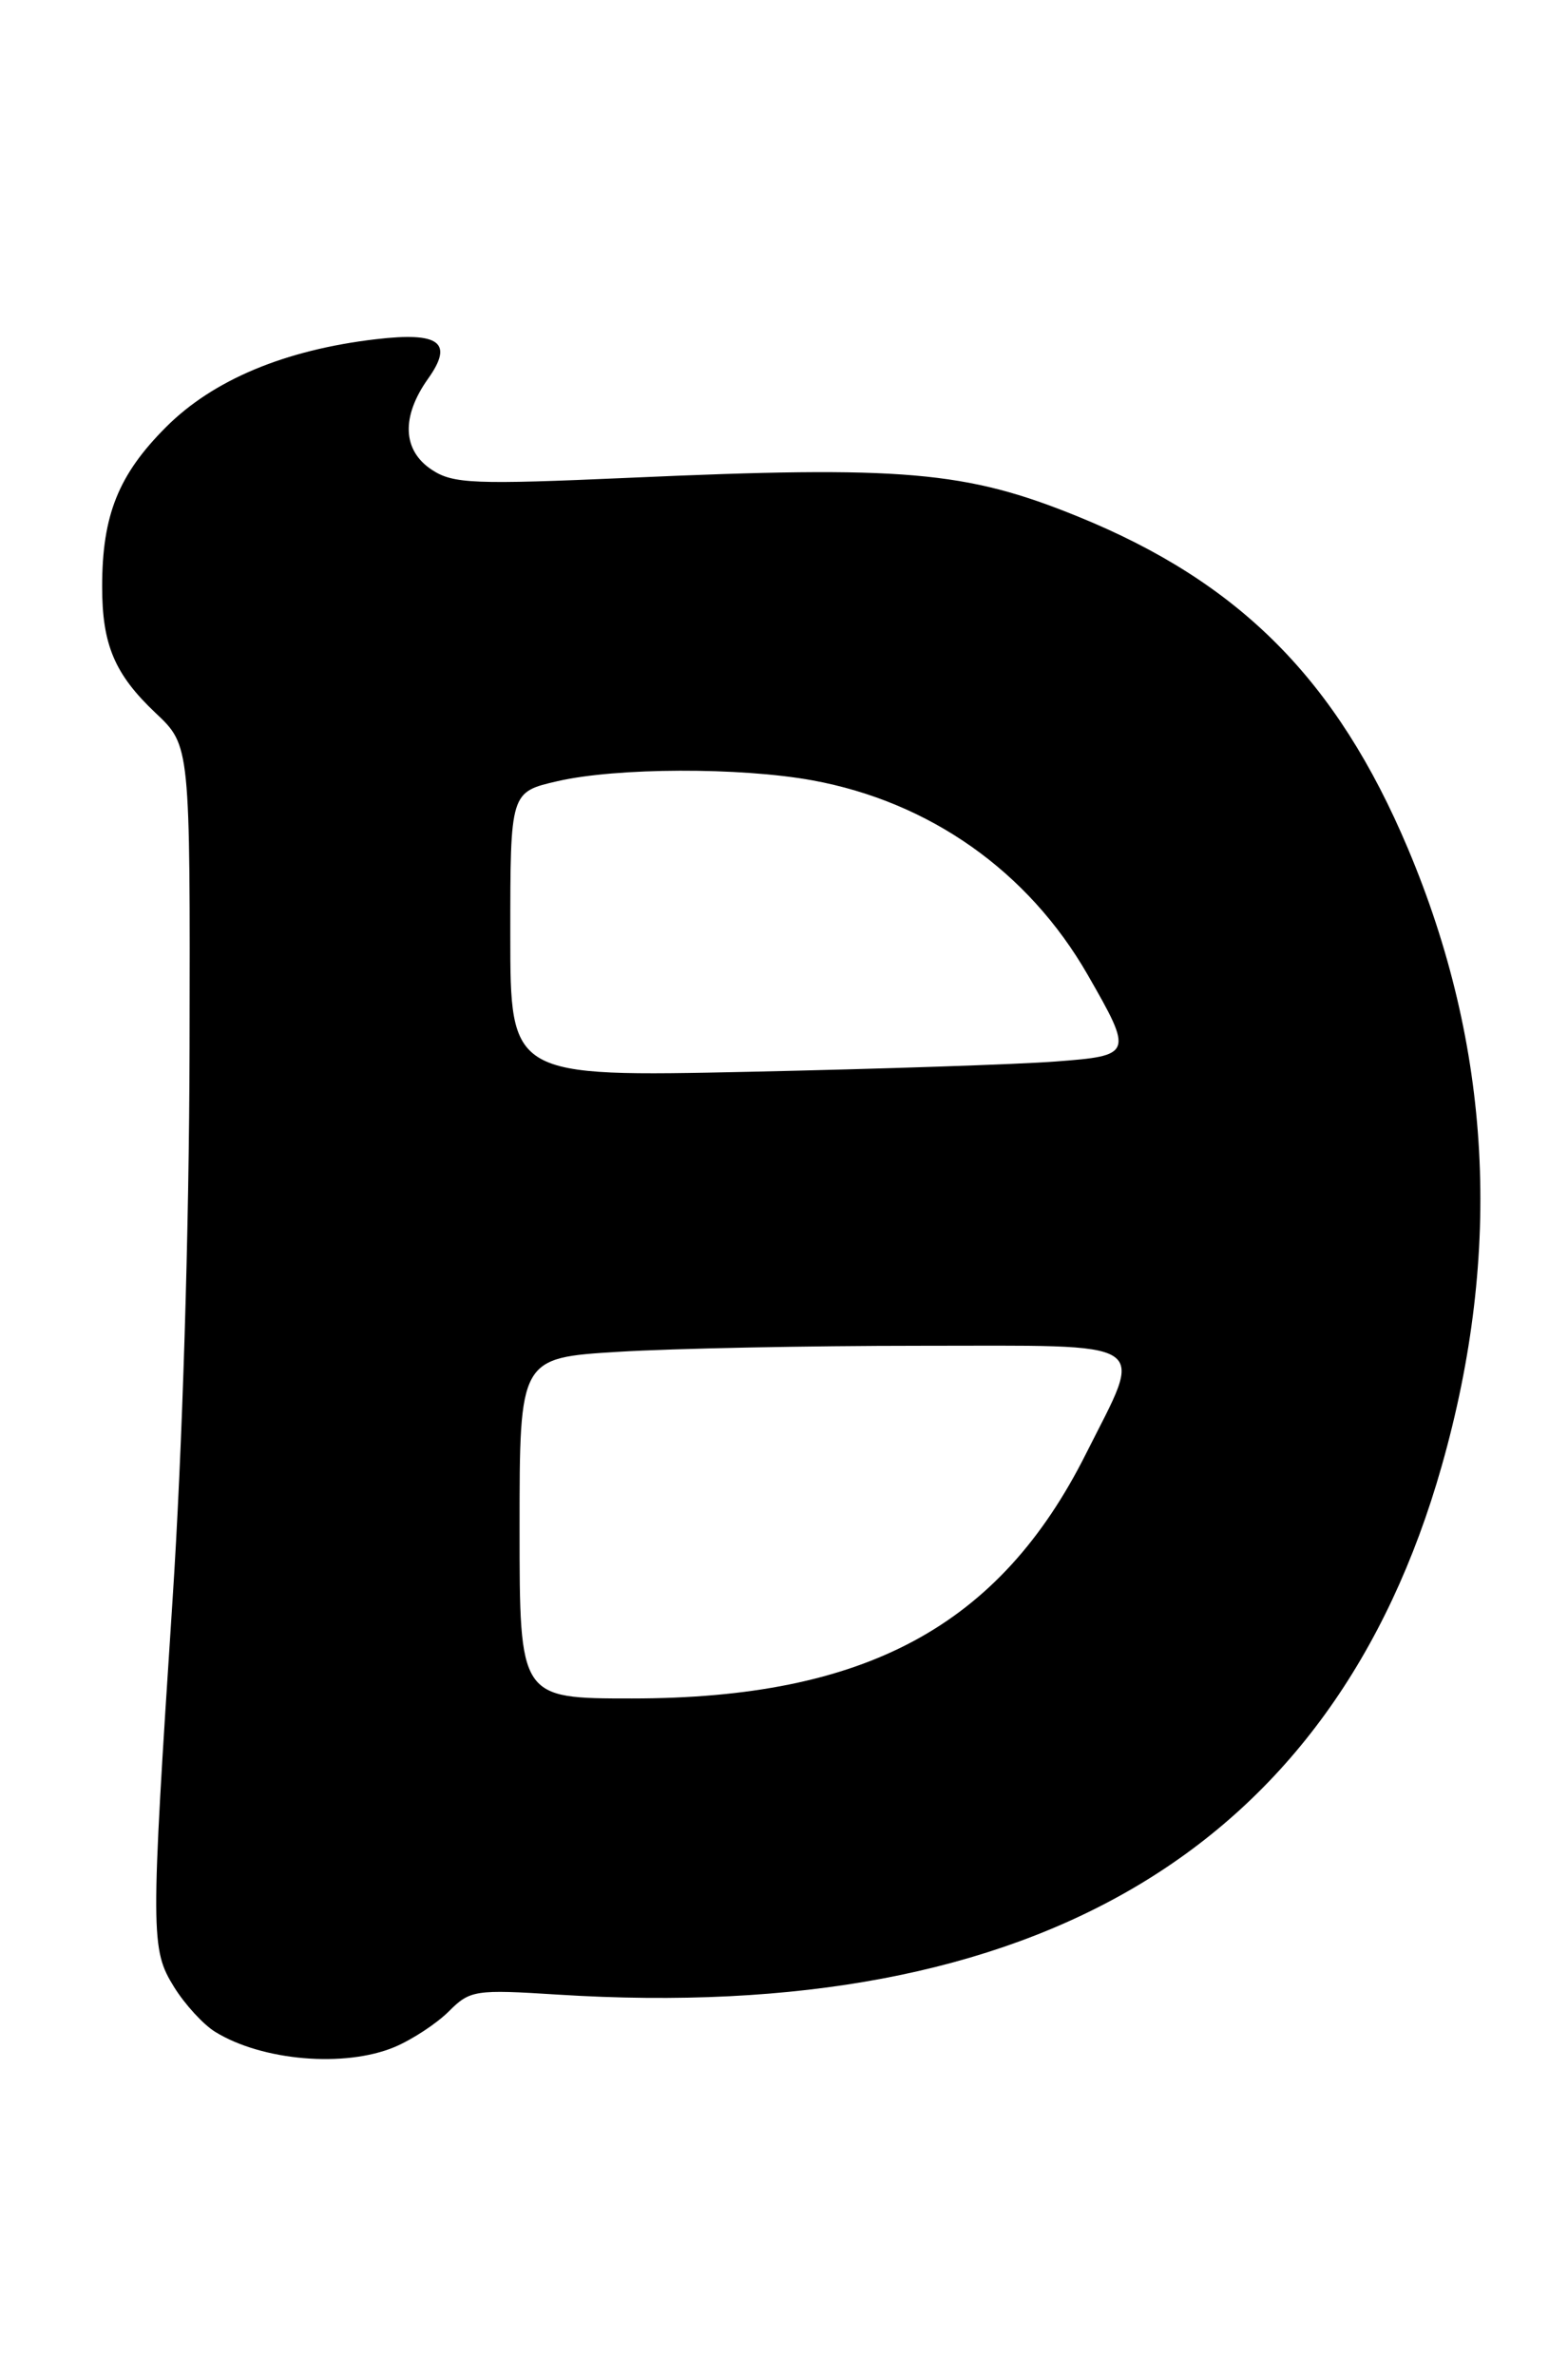 <?xml version="1.0" encoding="UTF-8" standalone="no"?>
<!DOCTYPE svg PUBLIC "-//W3C//DTD SVG 1.1//EN" "http://www.w3.org/Graphics/SVG/1.1/DTD/svg11.dtd" >
<svg xmlns="http://www.w3.org/2000/svg" xmlns:xlink="http://www.w3.org/1999/xlink" version="1.1" viewBox="0 0 169 256">
 <g >
 <path fill="currentColor"
d=" M 42.52 220.56 C 44.42 219.76 47.06 218.03 48.38 216.71 C 50.66 214.43 51.20 214.34 60.14 214.91 C 111.78 218.17 143.71 199.08 155.39 157.95 C 161.97 134.79 160.76 112.79 151.74 91.41 C 144.07 73.25 133.62 62.74 116.17 55.65 C 104.10 50.74 97.34 50.16 67.81 51.48 C 51.11 52.22 48.85 52.13 46.56 50.63 C 43.37 48.54 43.22 44.91 46.14 40.80 C 48.92 36.90 47.39 35.74 40.50 36.55 C 30.70 37.70 22.97 40.93 17.89 46.02 C 12.77 51.14 11.01 55.51 11.01 63.18 C 11.00 69.45 12.35 72.65 16.79 76.84 C 20.50 80.34 20.50 80.34 20.43 112.92 C 20.39 132.52 19.66 156.26 18.59 172.50 C 16.22 208.63 16.23 210.02 18.78 214.12 C 19.94 215.98 21.92 218.14 23.19 218.92 C 28.26 222.05 37.15 222.80 42.52 220.56 Z  M 56.00 164.65 C 56.00 146.30 56.00 146.30 66.66 145.65 C 72.52 145.29 87.14 145.00 99.16 145.00 C 124.66 145.00 123.33 144.13 117.05 156.63 C 107.72 175.22 93.28 183.00 68.11 183.00 C 56.00 183.00 56.00 183.00 56.00 164.65 Z  M 55.00 100.69 C 55.00 85.34 55.00 85.34 60.08 84.17 C 66.44 82.70 79.77 82.66 87.57 84.08 C 100.22 86.40 110.82 93.88 117.22 105.01 C 122.15 113.60 122.10 113.74 113.79 114.37 C 109.78 114.68 94.91 115.17 80.75 115.48 C 55.00 116.03 55.00 116.03 55.00 100.69 Z "/>
</g>
</svg>